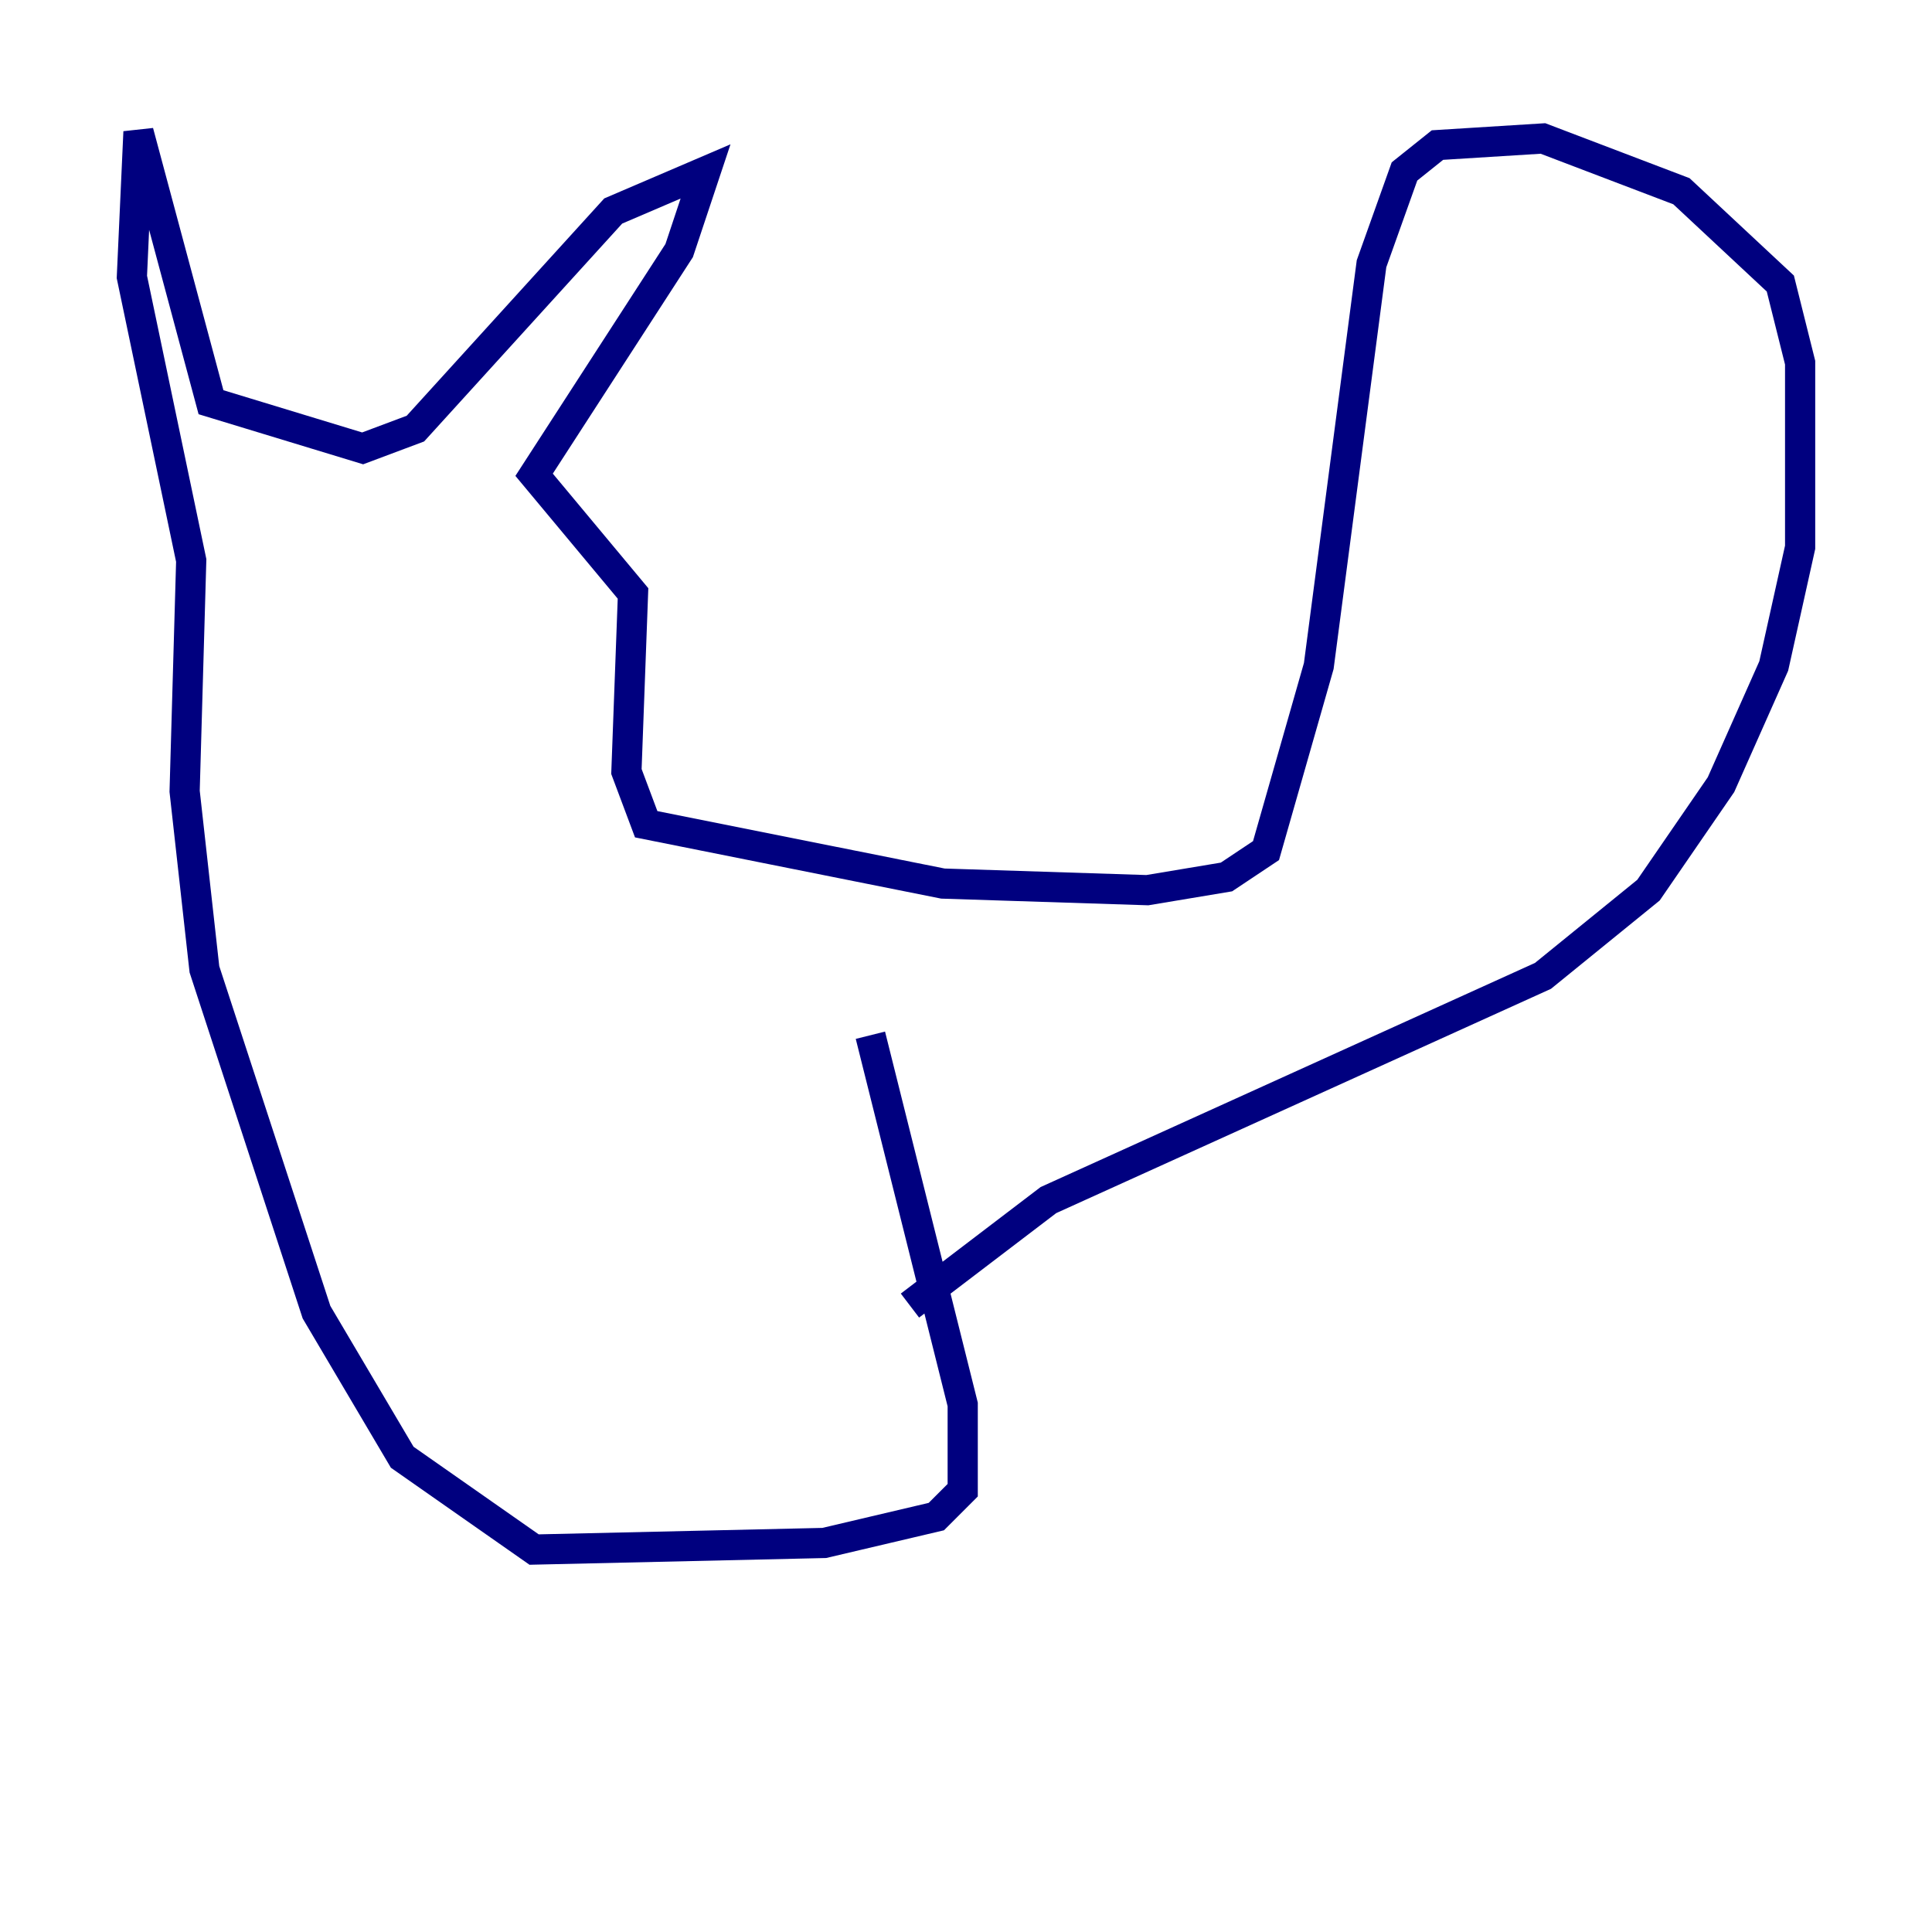 <?xml version="1.0" encoding="utf-8" ?>
<svg baseProfile="tiny" height="128" version="1.2" viewBox="0,0,128,128" width="128" xmlns="http://www.w3.org/2000/svg" xmlns:ev="http://www.w3.org/2001/xml-events" xmlns:xlink="http://www.w3.org/1999/xlink"><defs /><polyline fill="none" points="60.287,86.498 69.461,79.508 102.225,64.655 109.215,58.976 114.02,51.986 117.515,44.123 119.263,36.259 119.263,24.027 117.952,18.785 111.399,12.669 102.225,9.174 95.236,9.611 93.051,11.358 90.867,17.474 87.372,44.123 83.877,56.355 81.256,58.102 76.014,58.976 62.471,58.539 42.812,54.608 41.502,51.113 41.939,39.317 35.386,31.454 44.997,16.601 46.744,11.358 40.628,13.979 27.522,28.396 24.027,29.706 13.979,26.648 9.174,8.737 8.737,18.348 12.669,37.133 12.232,52.423 13.543,64.218 20.969,86.935 26.648,96.546 35.386,102.662 54.608,102.225 62.034,100.478 63.782,98.73 63.782,93.051 57.666,68.587" stroke="#00007f" stroke-width="2" /></svg>